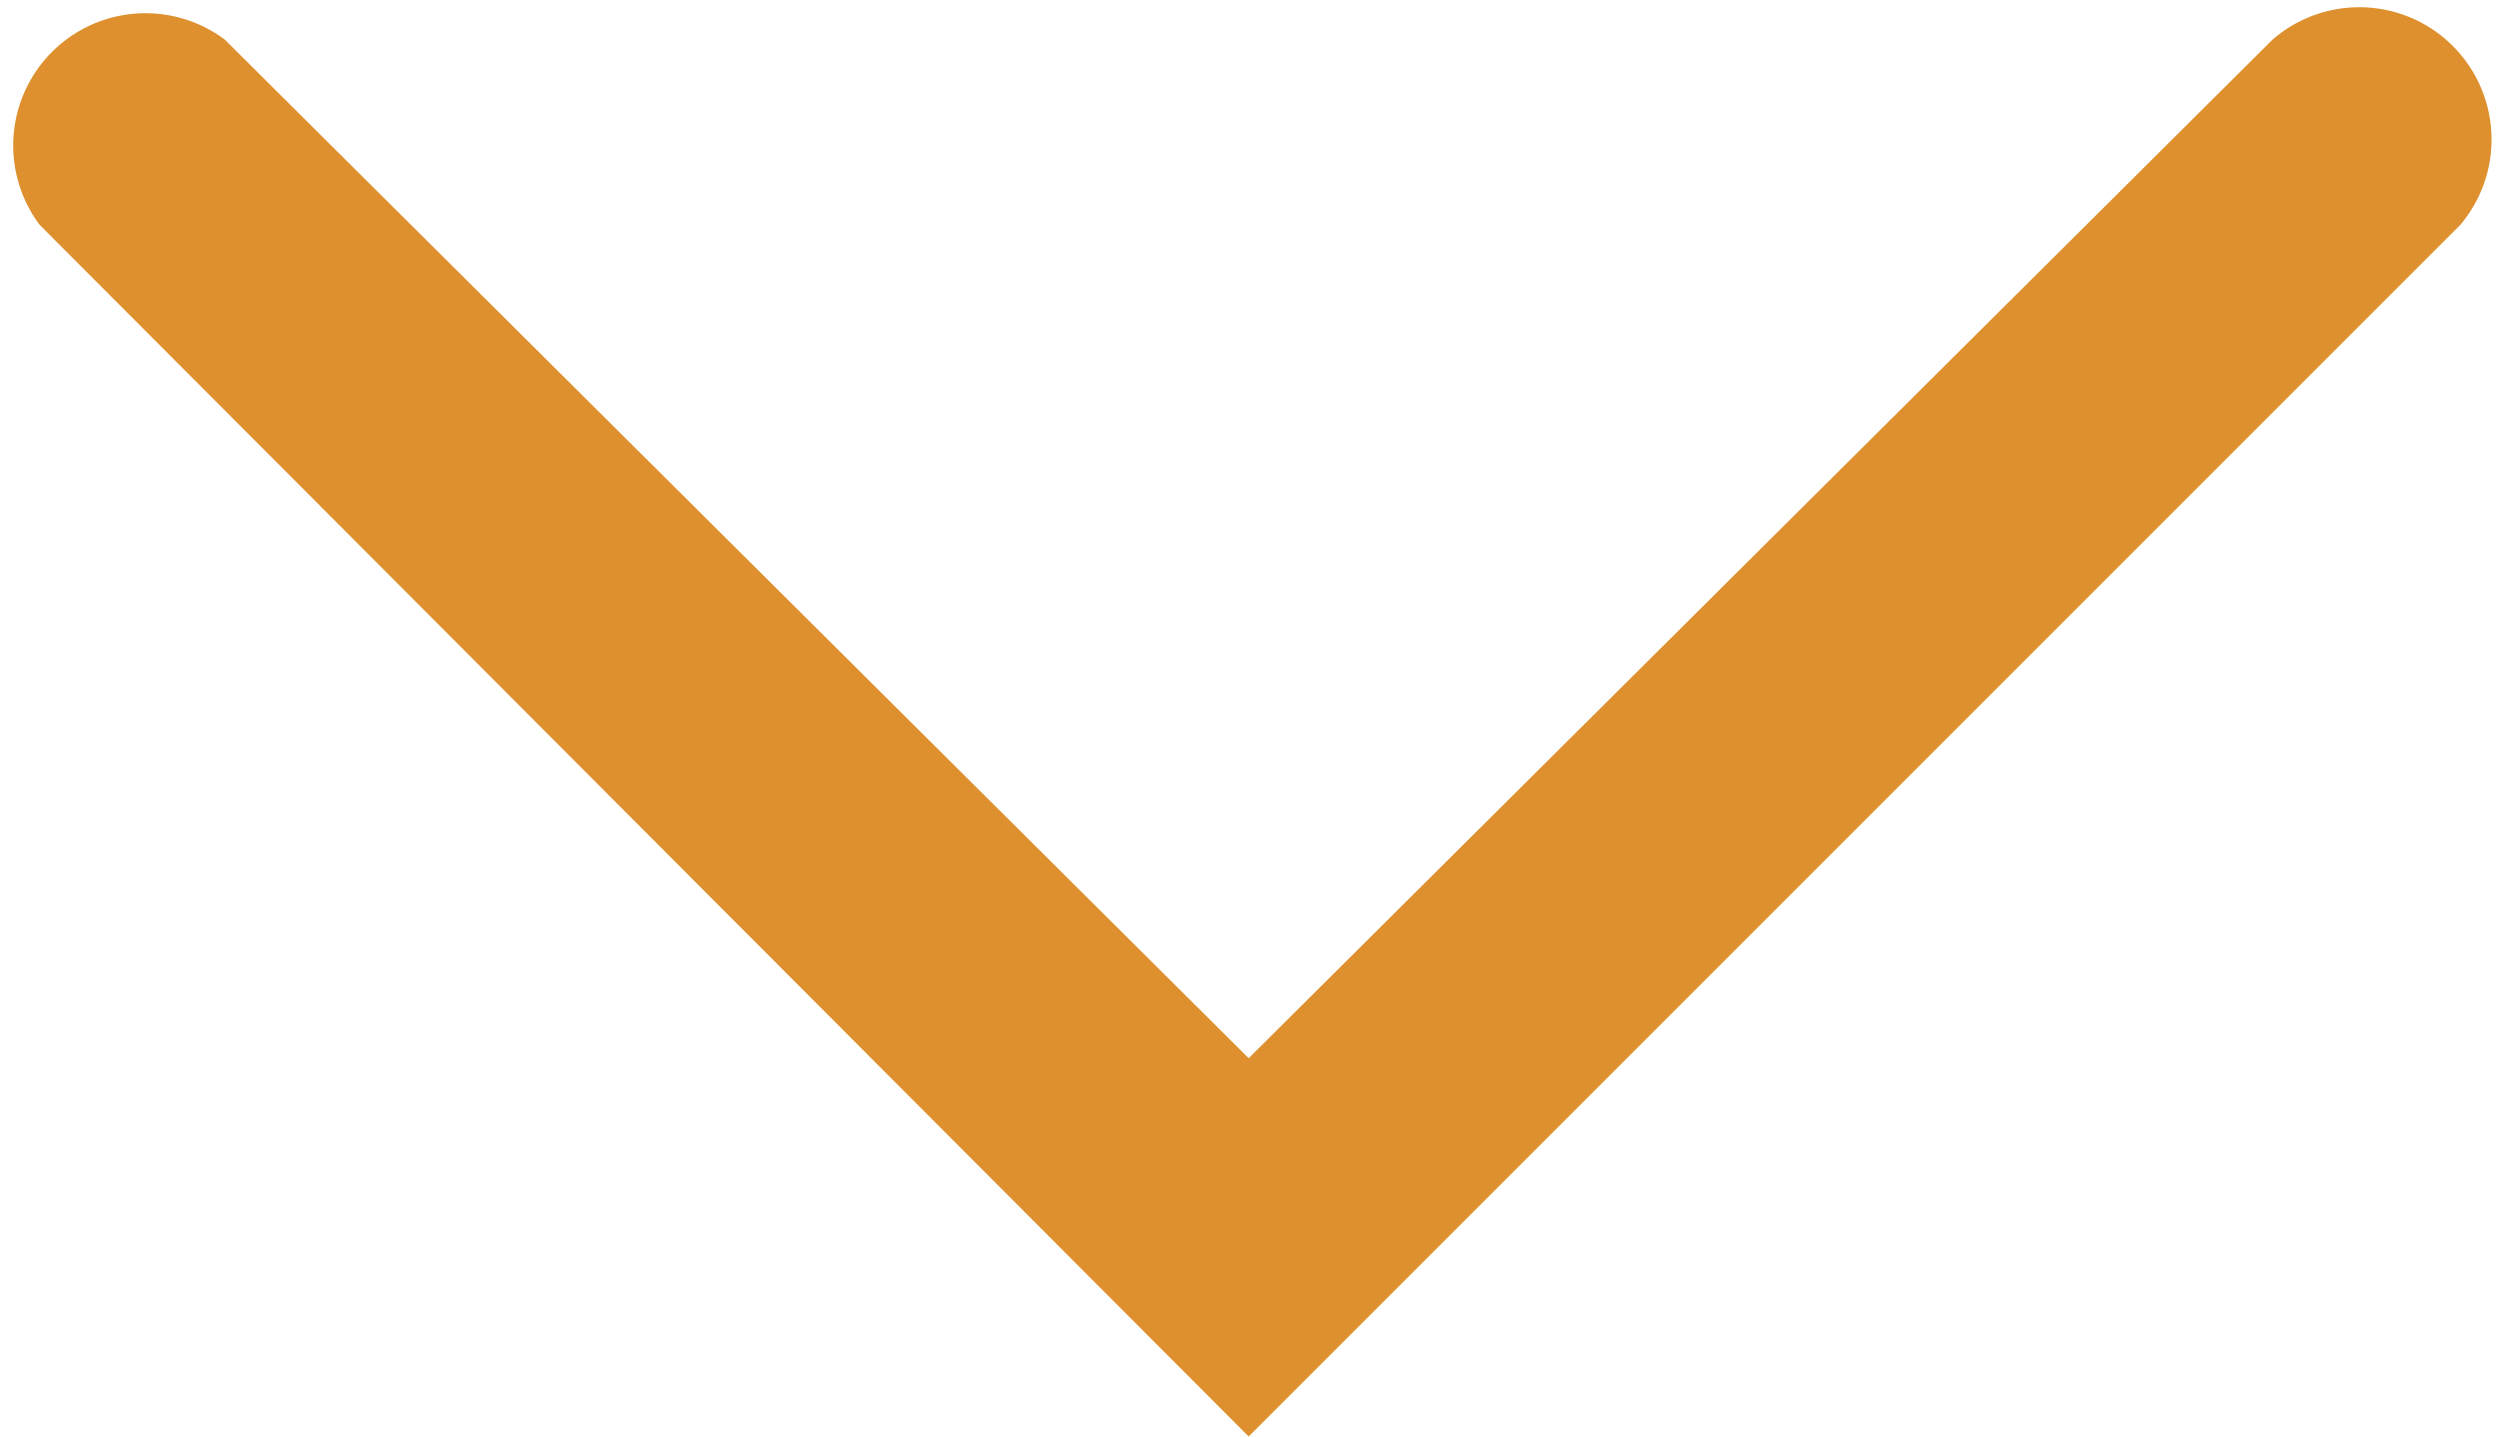 <svg xmlns="http://www.w3.org/2000/svg" viewBox="0 0 9.45 5.43"><defs><style>.cls-1{fill:#df902e;}</style></defs><title>down</title><g id="Capa_2" data-name="Capa 2"><g id="Capa_1-2" data-name="Capa 1"><path class="cls-1" d="M4.72,5.43.15.85A.5.5,0,0,1,.85.15L4.72,4,8.59.15A.5.5,0,0,1,9.3.85Z"/></g></g></svg>